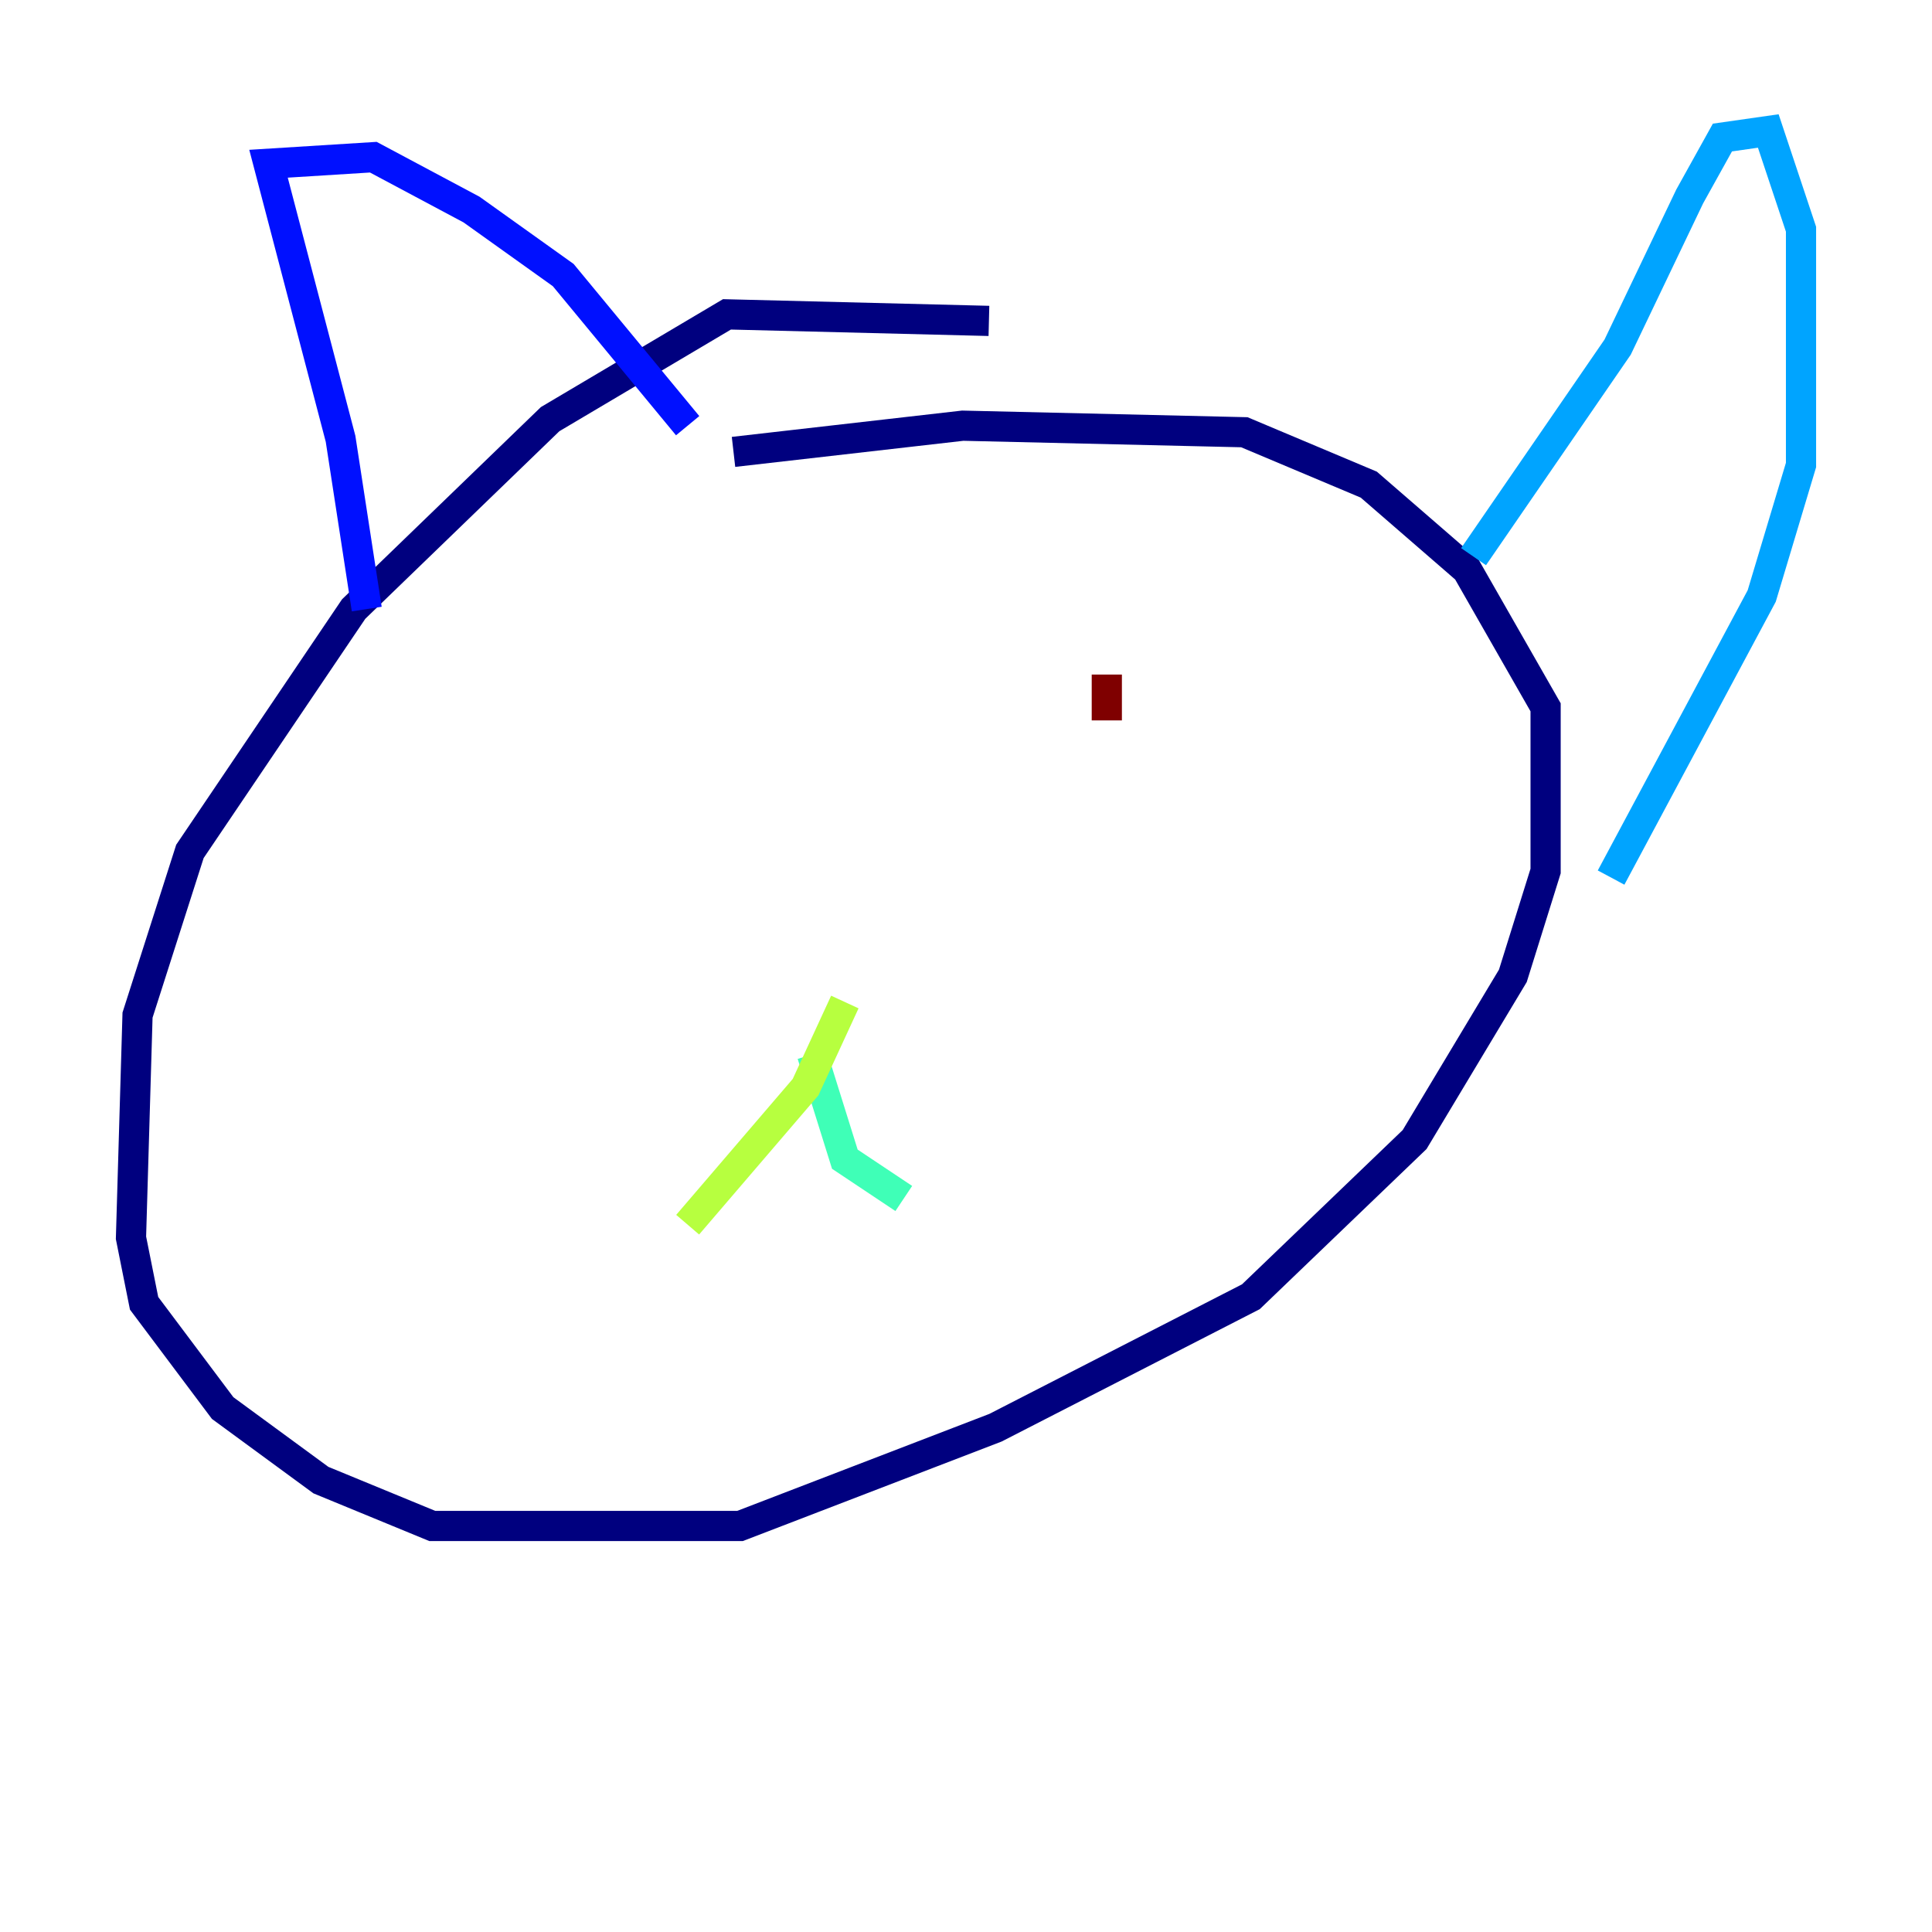 <?xml version="1.0" encoding="utf-8" ?>
<svg baseProfile="tiny" height="128" version="1.2" viewBox="0,0,128,128" width="128" xmlns="http://www.w3.org/2000/svg" xmlns:ev="http://www.w3.org/2001/xml-events" xmlns:xlink="http://www.w3.org/1999/xlink"><defs /><polyline fill="none" points="65.519,21.261 48.163,20.827 36.447,27.77 23.43,40.352 12.583,56.407 9.112,67.254 8.678,82.007 9.546,86.346 14.752,93.288 21.261,98.061 28.637,101.098 49.031,101.098 65.953,94.59 82.875,85.912 93.722,75.498 100.231,64.651 102.4,57.709 102.4,46.861 97.193,37.749 90.685,32.108 82.441,28.637 63.783,28.203 48.597,29.939" stroke="#00007f" stroke-width="2" /><polyline fill="none" points="24.298,40.352 22.563,29.071 17.79,10.848 24.732,10.414 31.241,13.885 37.315,18.224 45.559,28.203" stroke="#0010ff" stroke-width="2" /><polyline fill="none" points="97.627,36.881 107.173,22.997 111.946,13.017 114.115,9.112 117.153,8.678 119.322,15.186 119.322,30.807 116.719,39.485 106.739,58.142" stroke="#00a4ff" stroke-width="2" /><polyline fill="none" points="53.803,69.858 55.973,76.8 59.878,79.403" stroke="#3fffb7" stroke-width="2" /><polyline fill="none" points="55.973,66.386 53.37,72.027 45.559,81.139" stroke="#b7ff3f" stroke-width="2" /><polyline fill="none" points="73.763,48.597 73.763,48.597" stroke="#ffb900" stroke-width="2" /><polyline fill="none" points="42.522,48.163 42.522,48.163" stroke="#ff3000" stroke-width="2" /><polyline fill="none" points="73.329,44.691 73.329,47.729" stroke="#7f0000" stroke-width="2" /></svg>